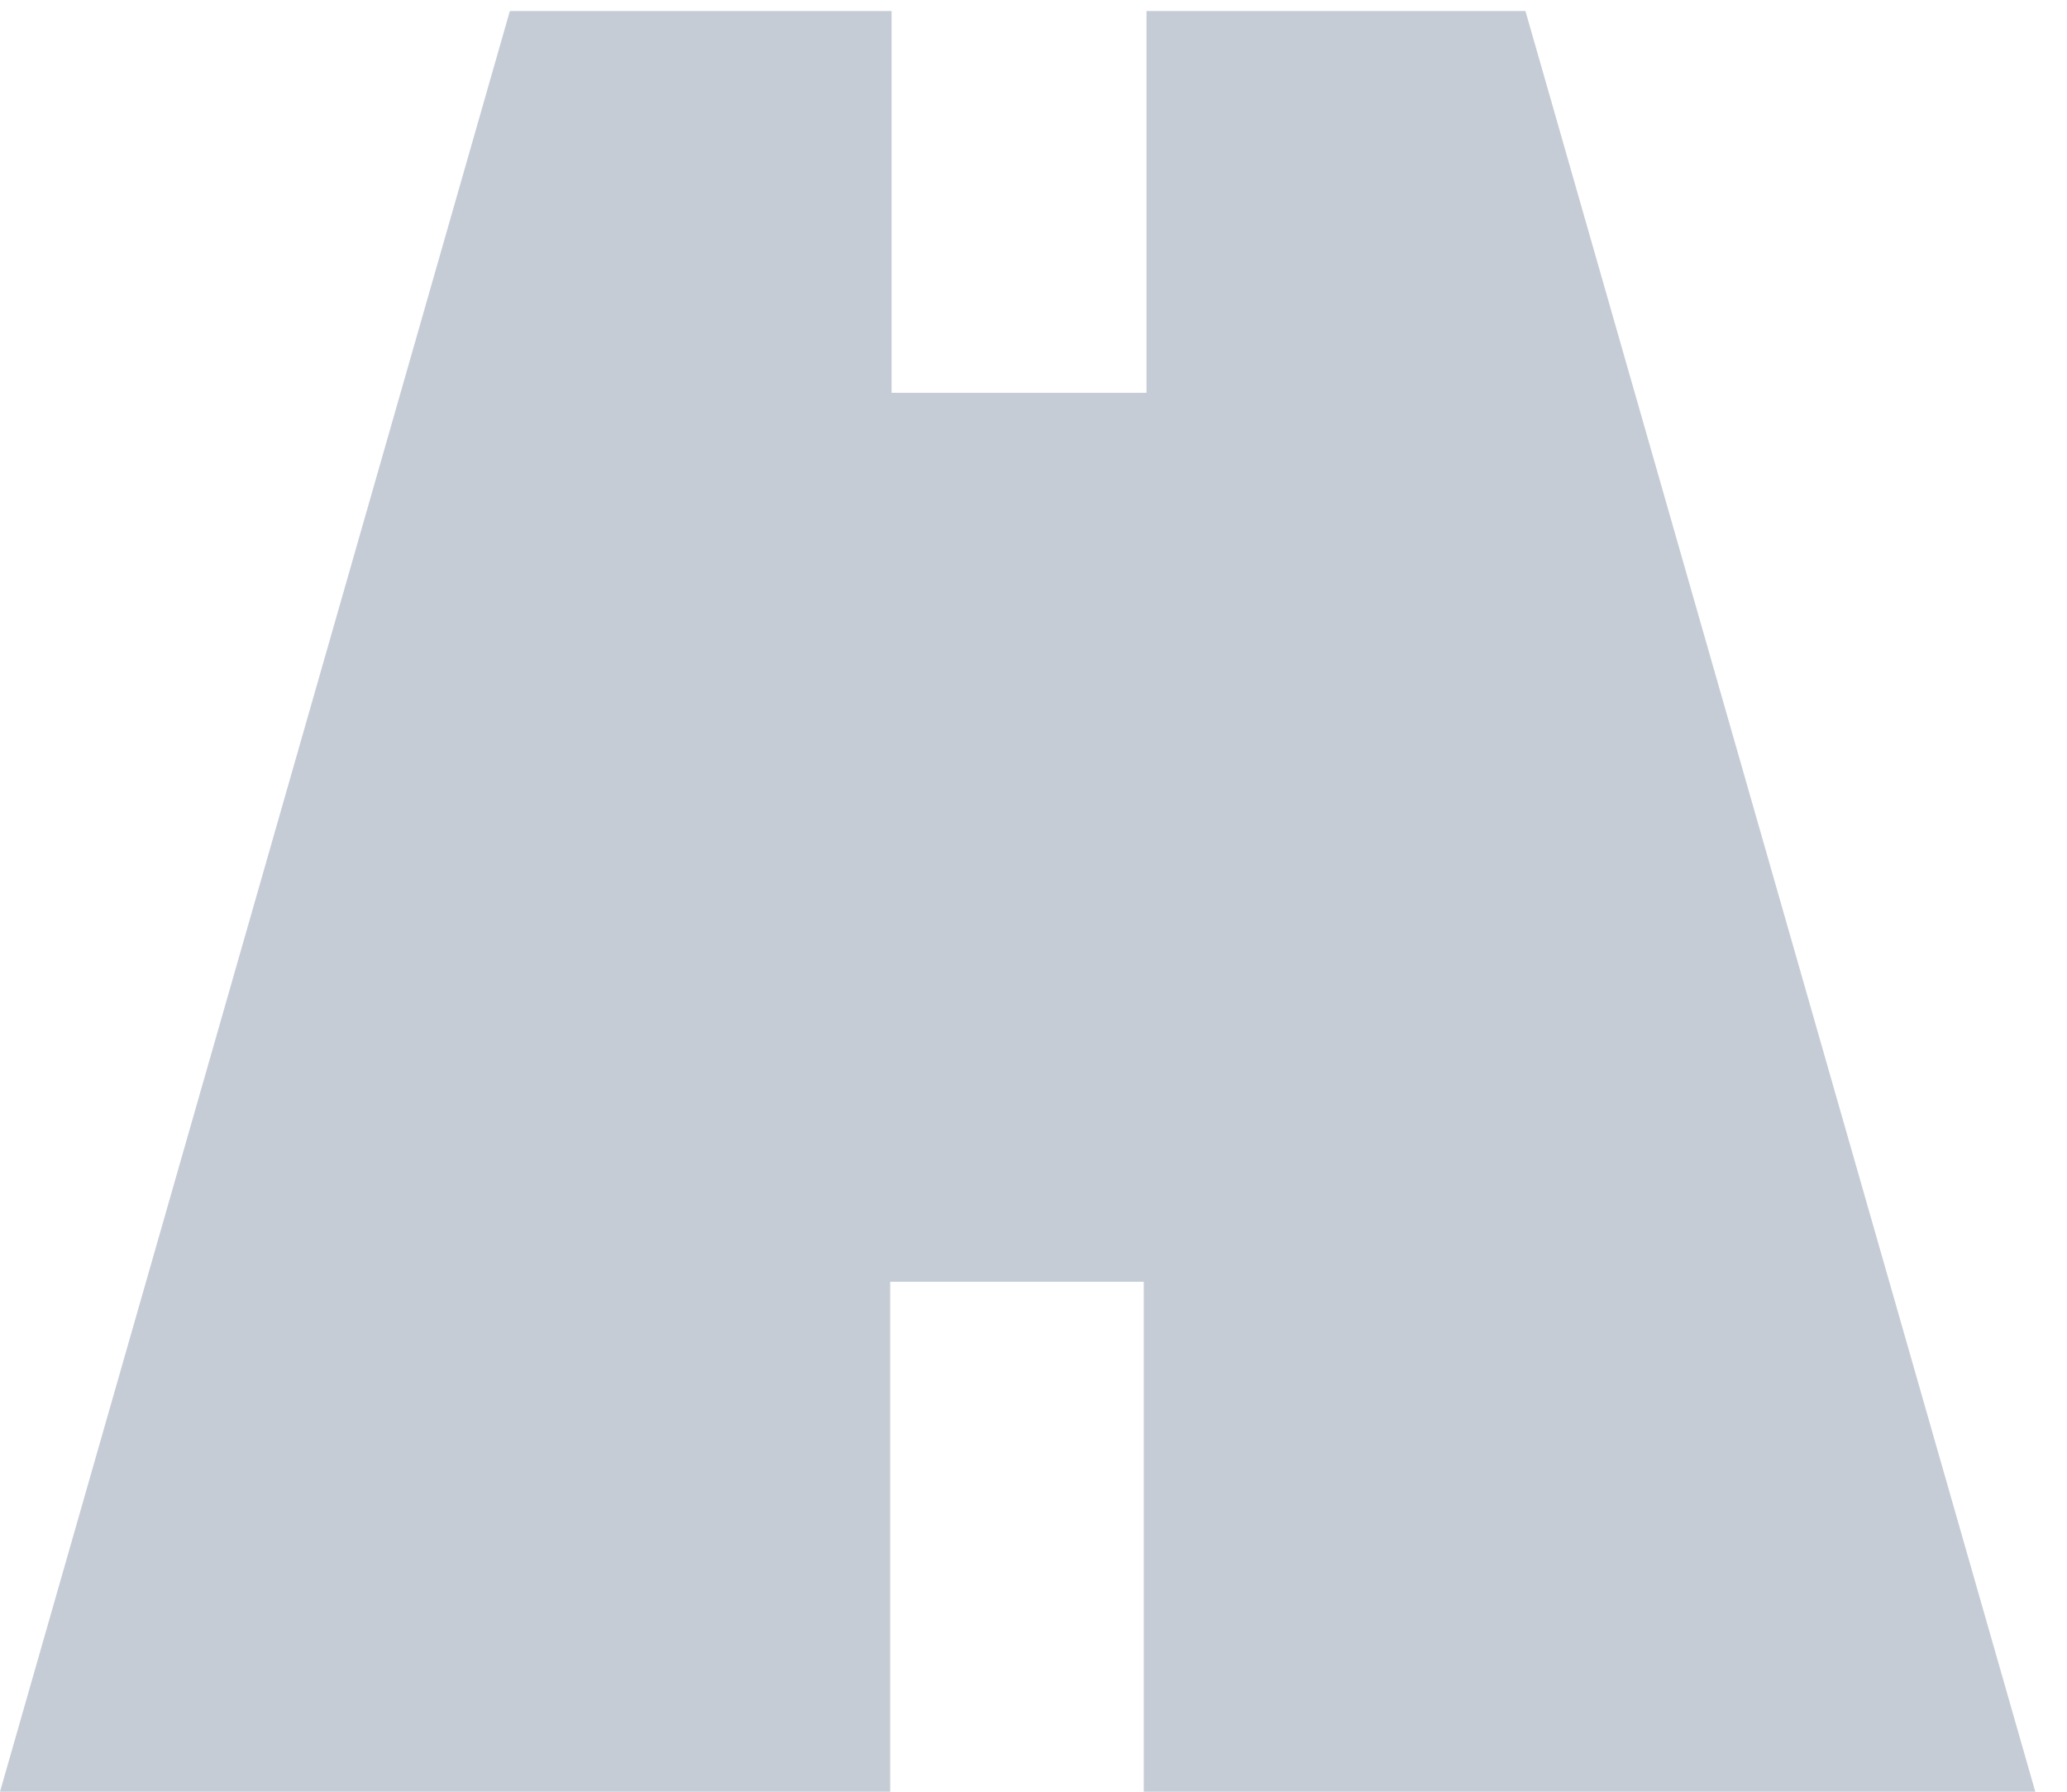 <svg xmlns="http://www.w3.org/2000/svg" width="15" height="13"><desc>Created with Sketch.</desc><g fill="none"><g fill="#C6CCD6"><g><g><g><path d="M8.3 9.3V13h6.47L11.07.08H8.32v2.77H6.47V.08H3.7L0 13h6.46V9.3H8.3zM6.47 7.47H8.3V4.7H6.47v2.76z"/></g></g></g></g></g></svg>